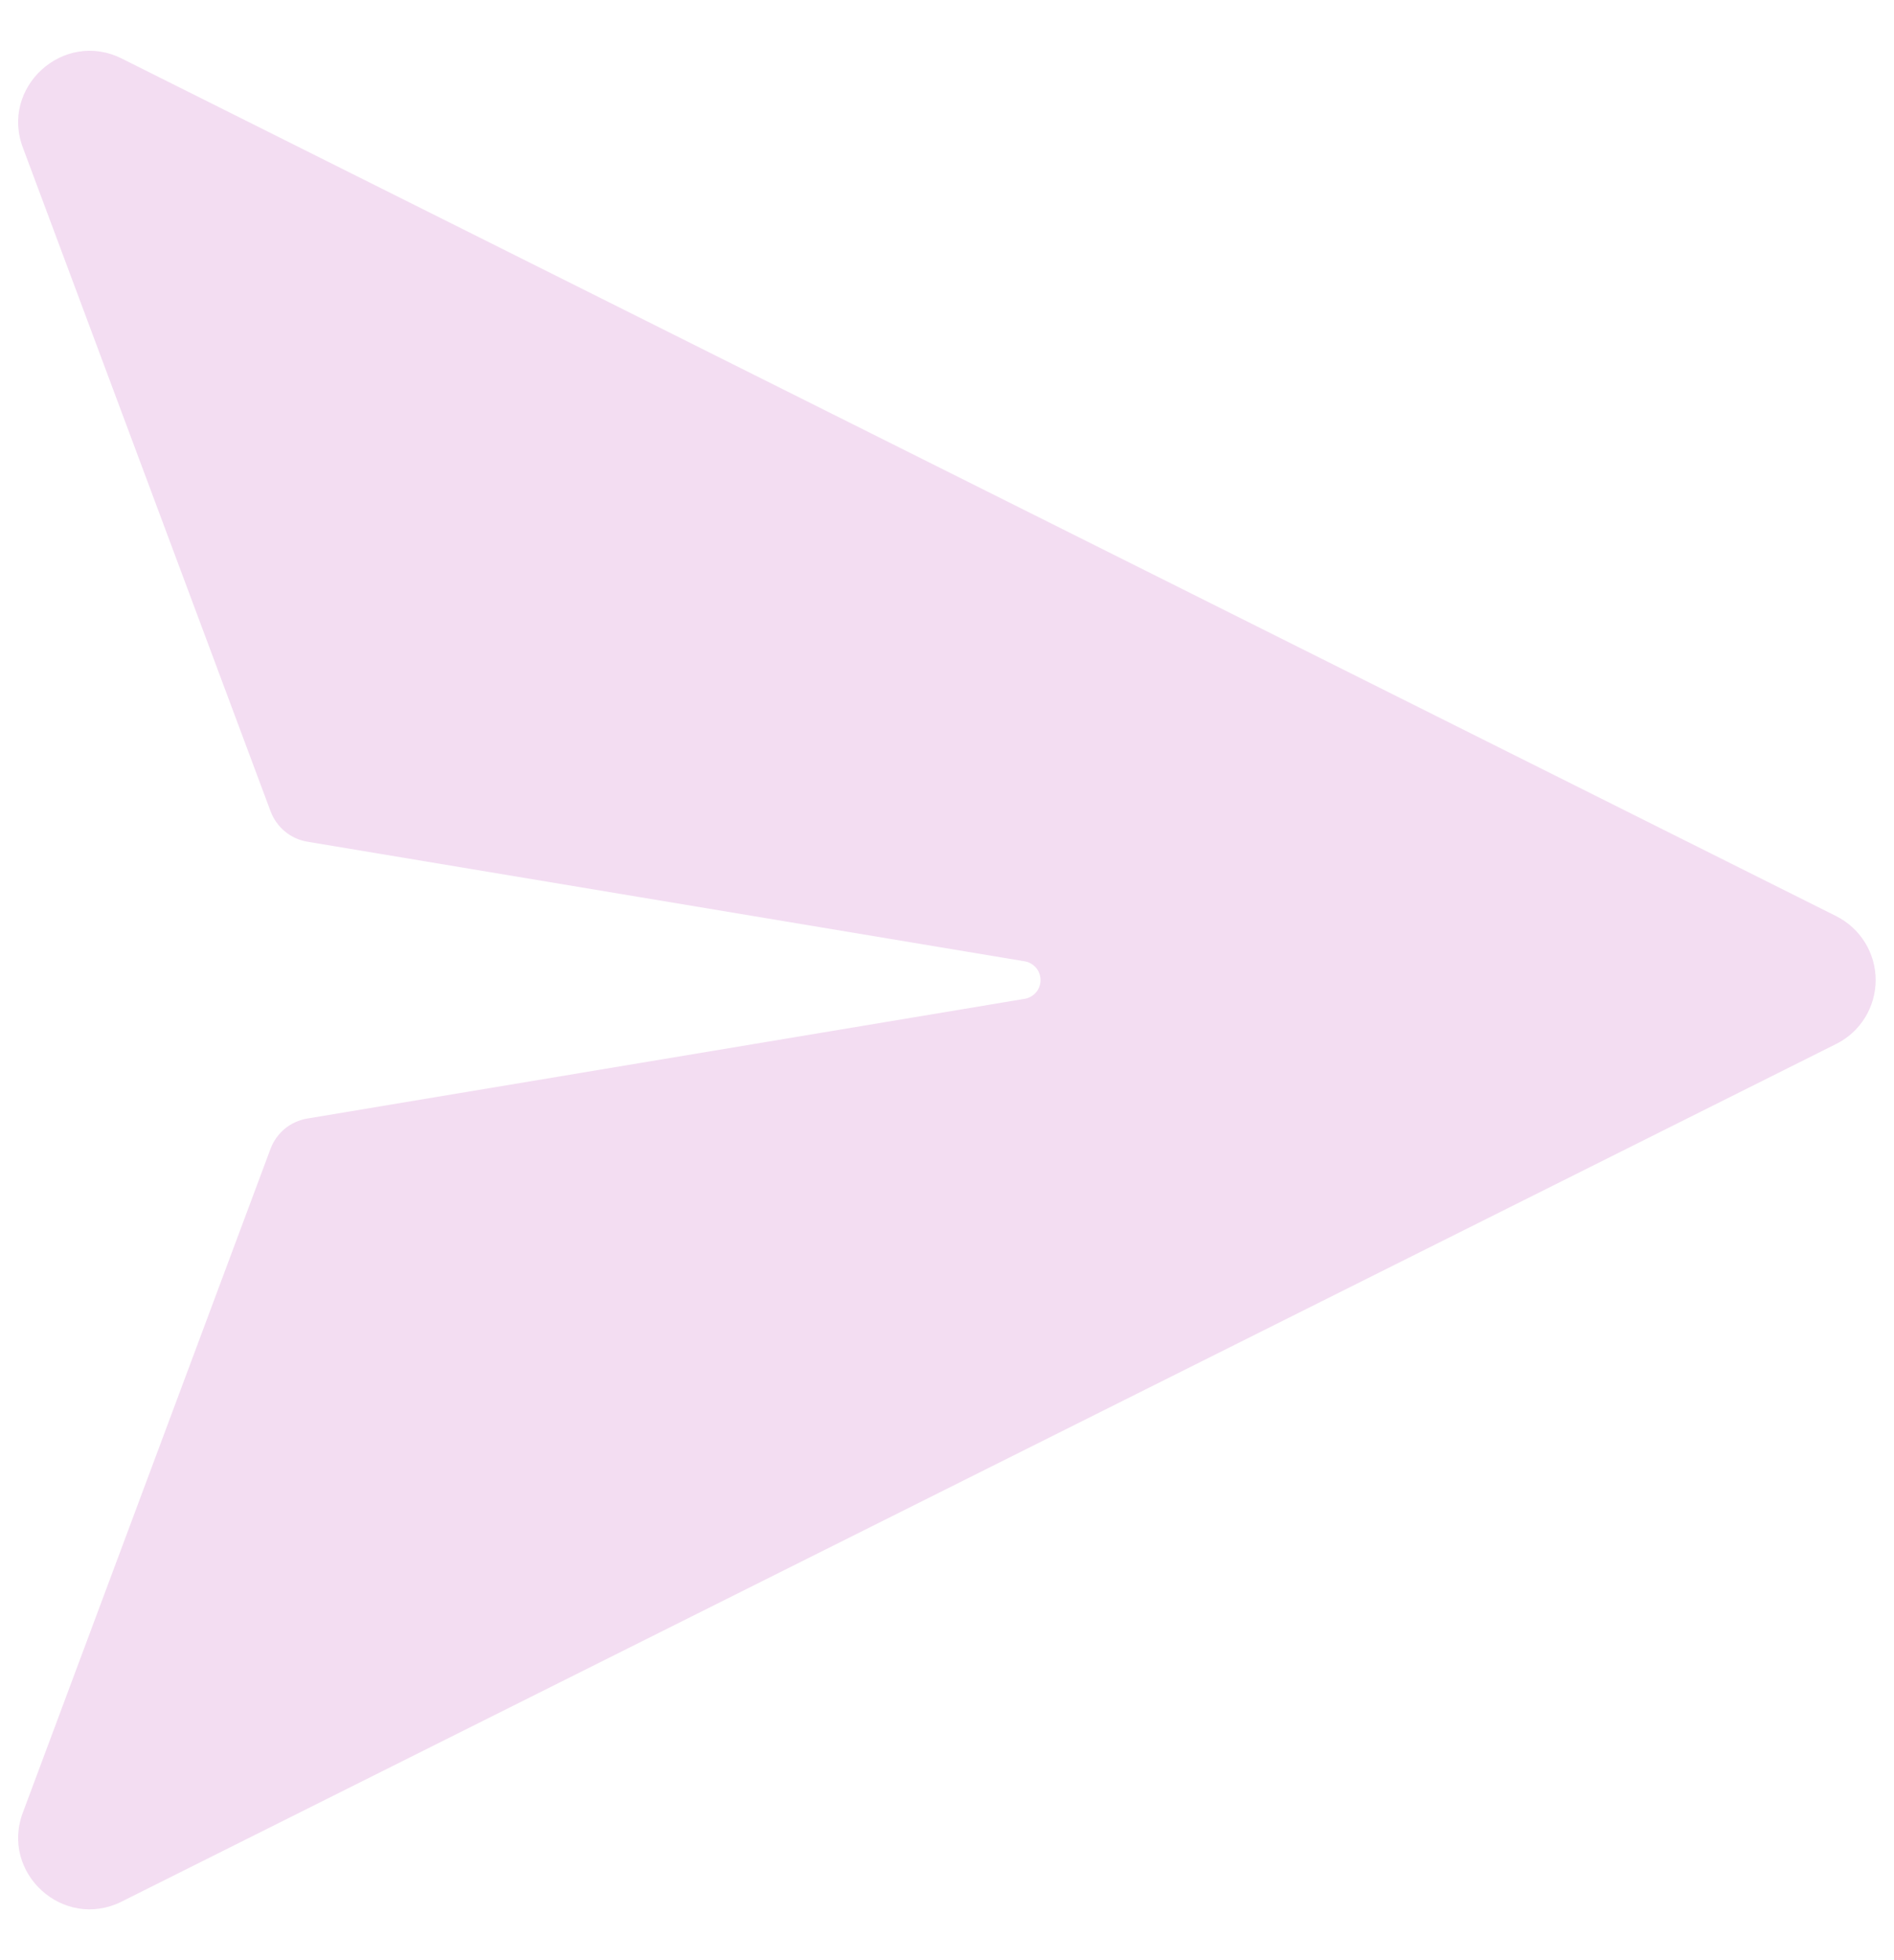 <svg width="29" height="30" viewBox="0 0 29 30" fill="none" xmlns="http://www.w3.org/2000/svg">
<path d="M15.689 15.287L4.705 17.119C4.579 17.14 4.46 17.194 4.361 17.275C4.262 17.357 4.187 17.463 4.142 17.583L0.355 27.728C-0.007 28.662 0.969 29.551 1.864 29.103L28.114 15.978C28.296 15.888 28.449 15.748 28.556 15.575C28.663 15.402 28.719 15.203 28.719 15C28.719 14.797 28.663 14.598 28.556 14.425C28.449 14.252 28.296 14.112 28.114 14.021L1.864 0.896C0.969 0.449 -0.007 1.34 0.355 2.272L4.143 12.417C4.188 12.537 4.264 12.644 4.362 12.725C4.461 12.807 4.58 12.861 4.706 12.882L15.691 14.713C15.758 14.724 15.819 14.76 15.864 14.812C15.908 14.865 15.932 14.931 15.932 15C15.932 15.069 15.908 15.135 15.864 15.188C15.819 15.24 15.758 15.275 15.691 15.287H15.689Z" fill="#F3DDF2"/>
</svg>
